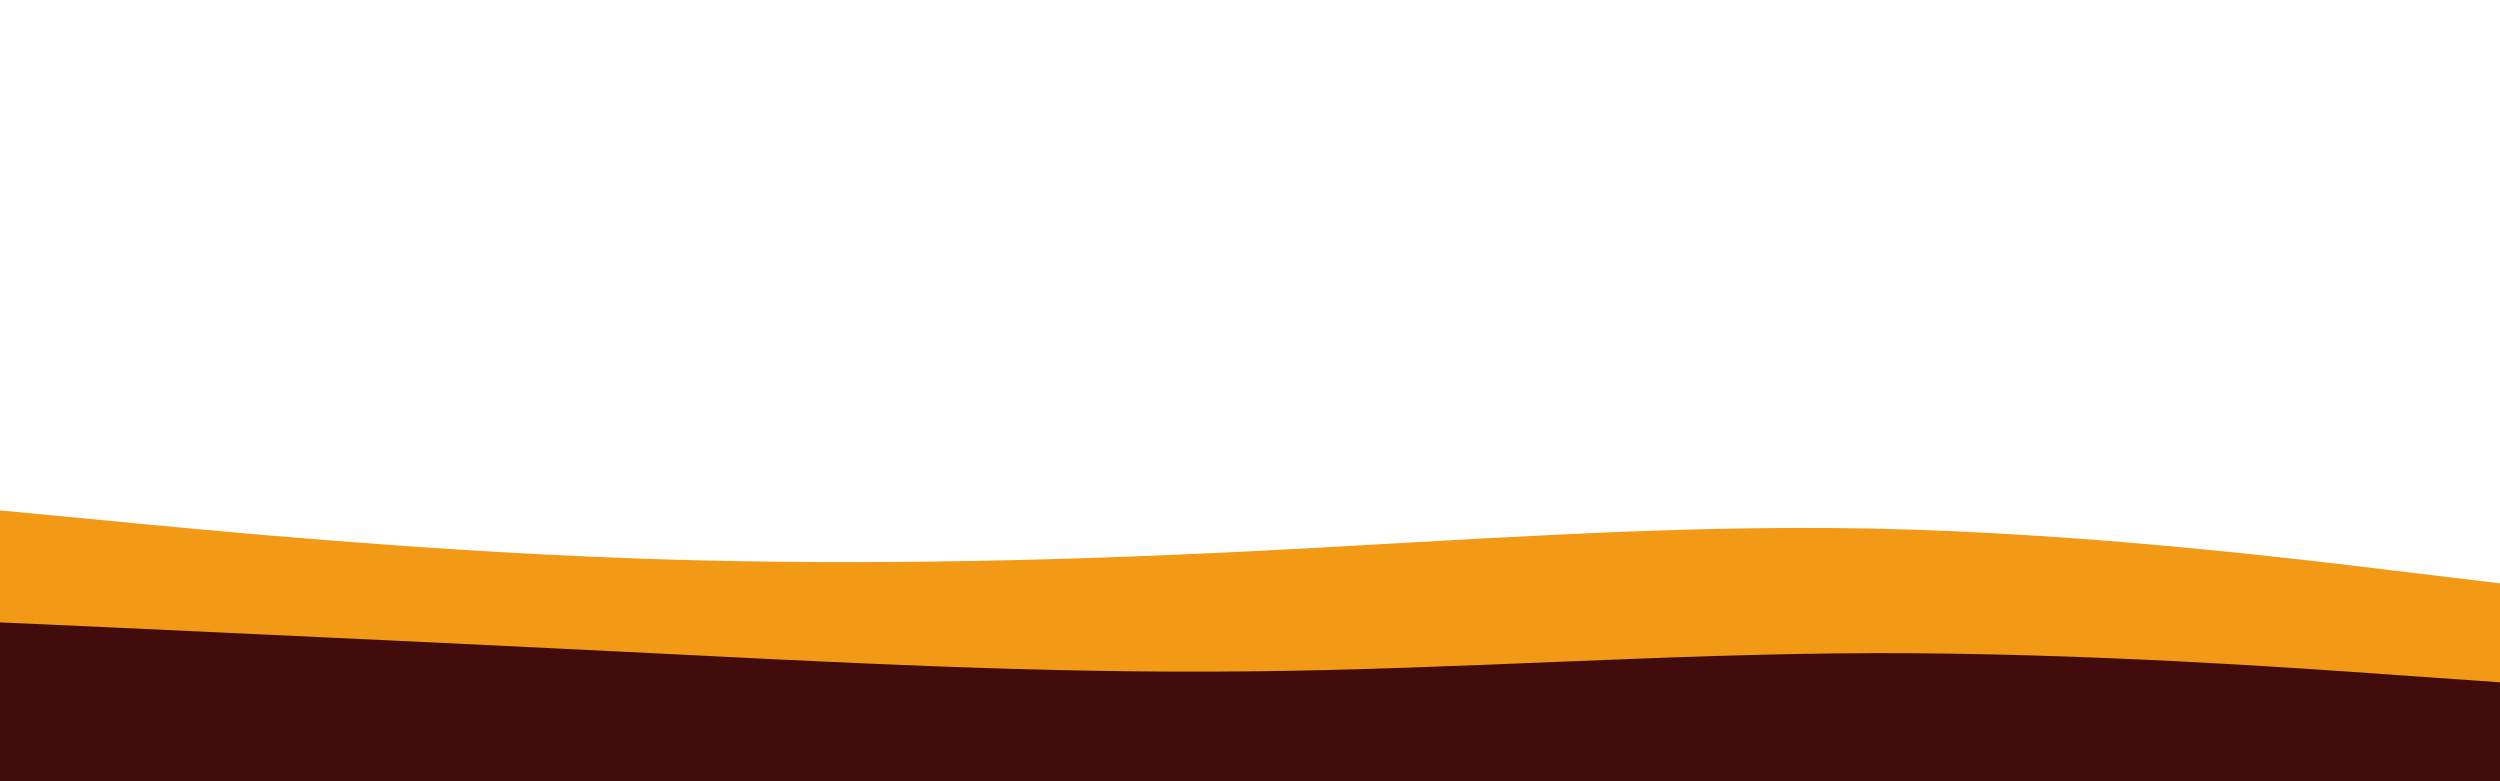 <svg id="visual" viewBox="0 0 960 300" width="960" height="300" xmlns="http://www.w3.org/2000/svg" xmlns:xlink="http://www.w3.org/1999/xlink" version="1.1"><path d="M0 196L40 199.8C80 203.7 160 211.3 240 214.3C320 217.3 400 215.7 480 211.7C560 207.7 640 201.3 720 203C800 204.7 880 214.3 920 219.2L960 224L960 301L920 301C880 301 800 301 720 301C640 301 560 301 480 301C400 301 320 301 240 301C160 301 80 301 40 301L0 301Z" fill="#f29a16"></path><path d="M0 239L40 240.8C80 242.7 160 246.3 240 250.3C320 254.3 400 258.7 480 257.8C560 257 640 251 720 250.8C800 250.7 880 256.3 920 259.2L960 262L960 301L920 301C880 301 800 301 720 301C640 301 560 301 480 301C400 301 320 301 240 301C160 301 80 301 40 301L0 301Z" fill="#420c0c"></path></svg>